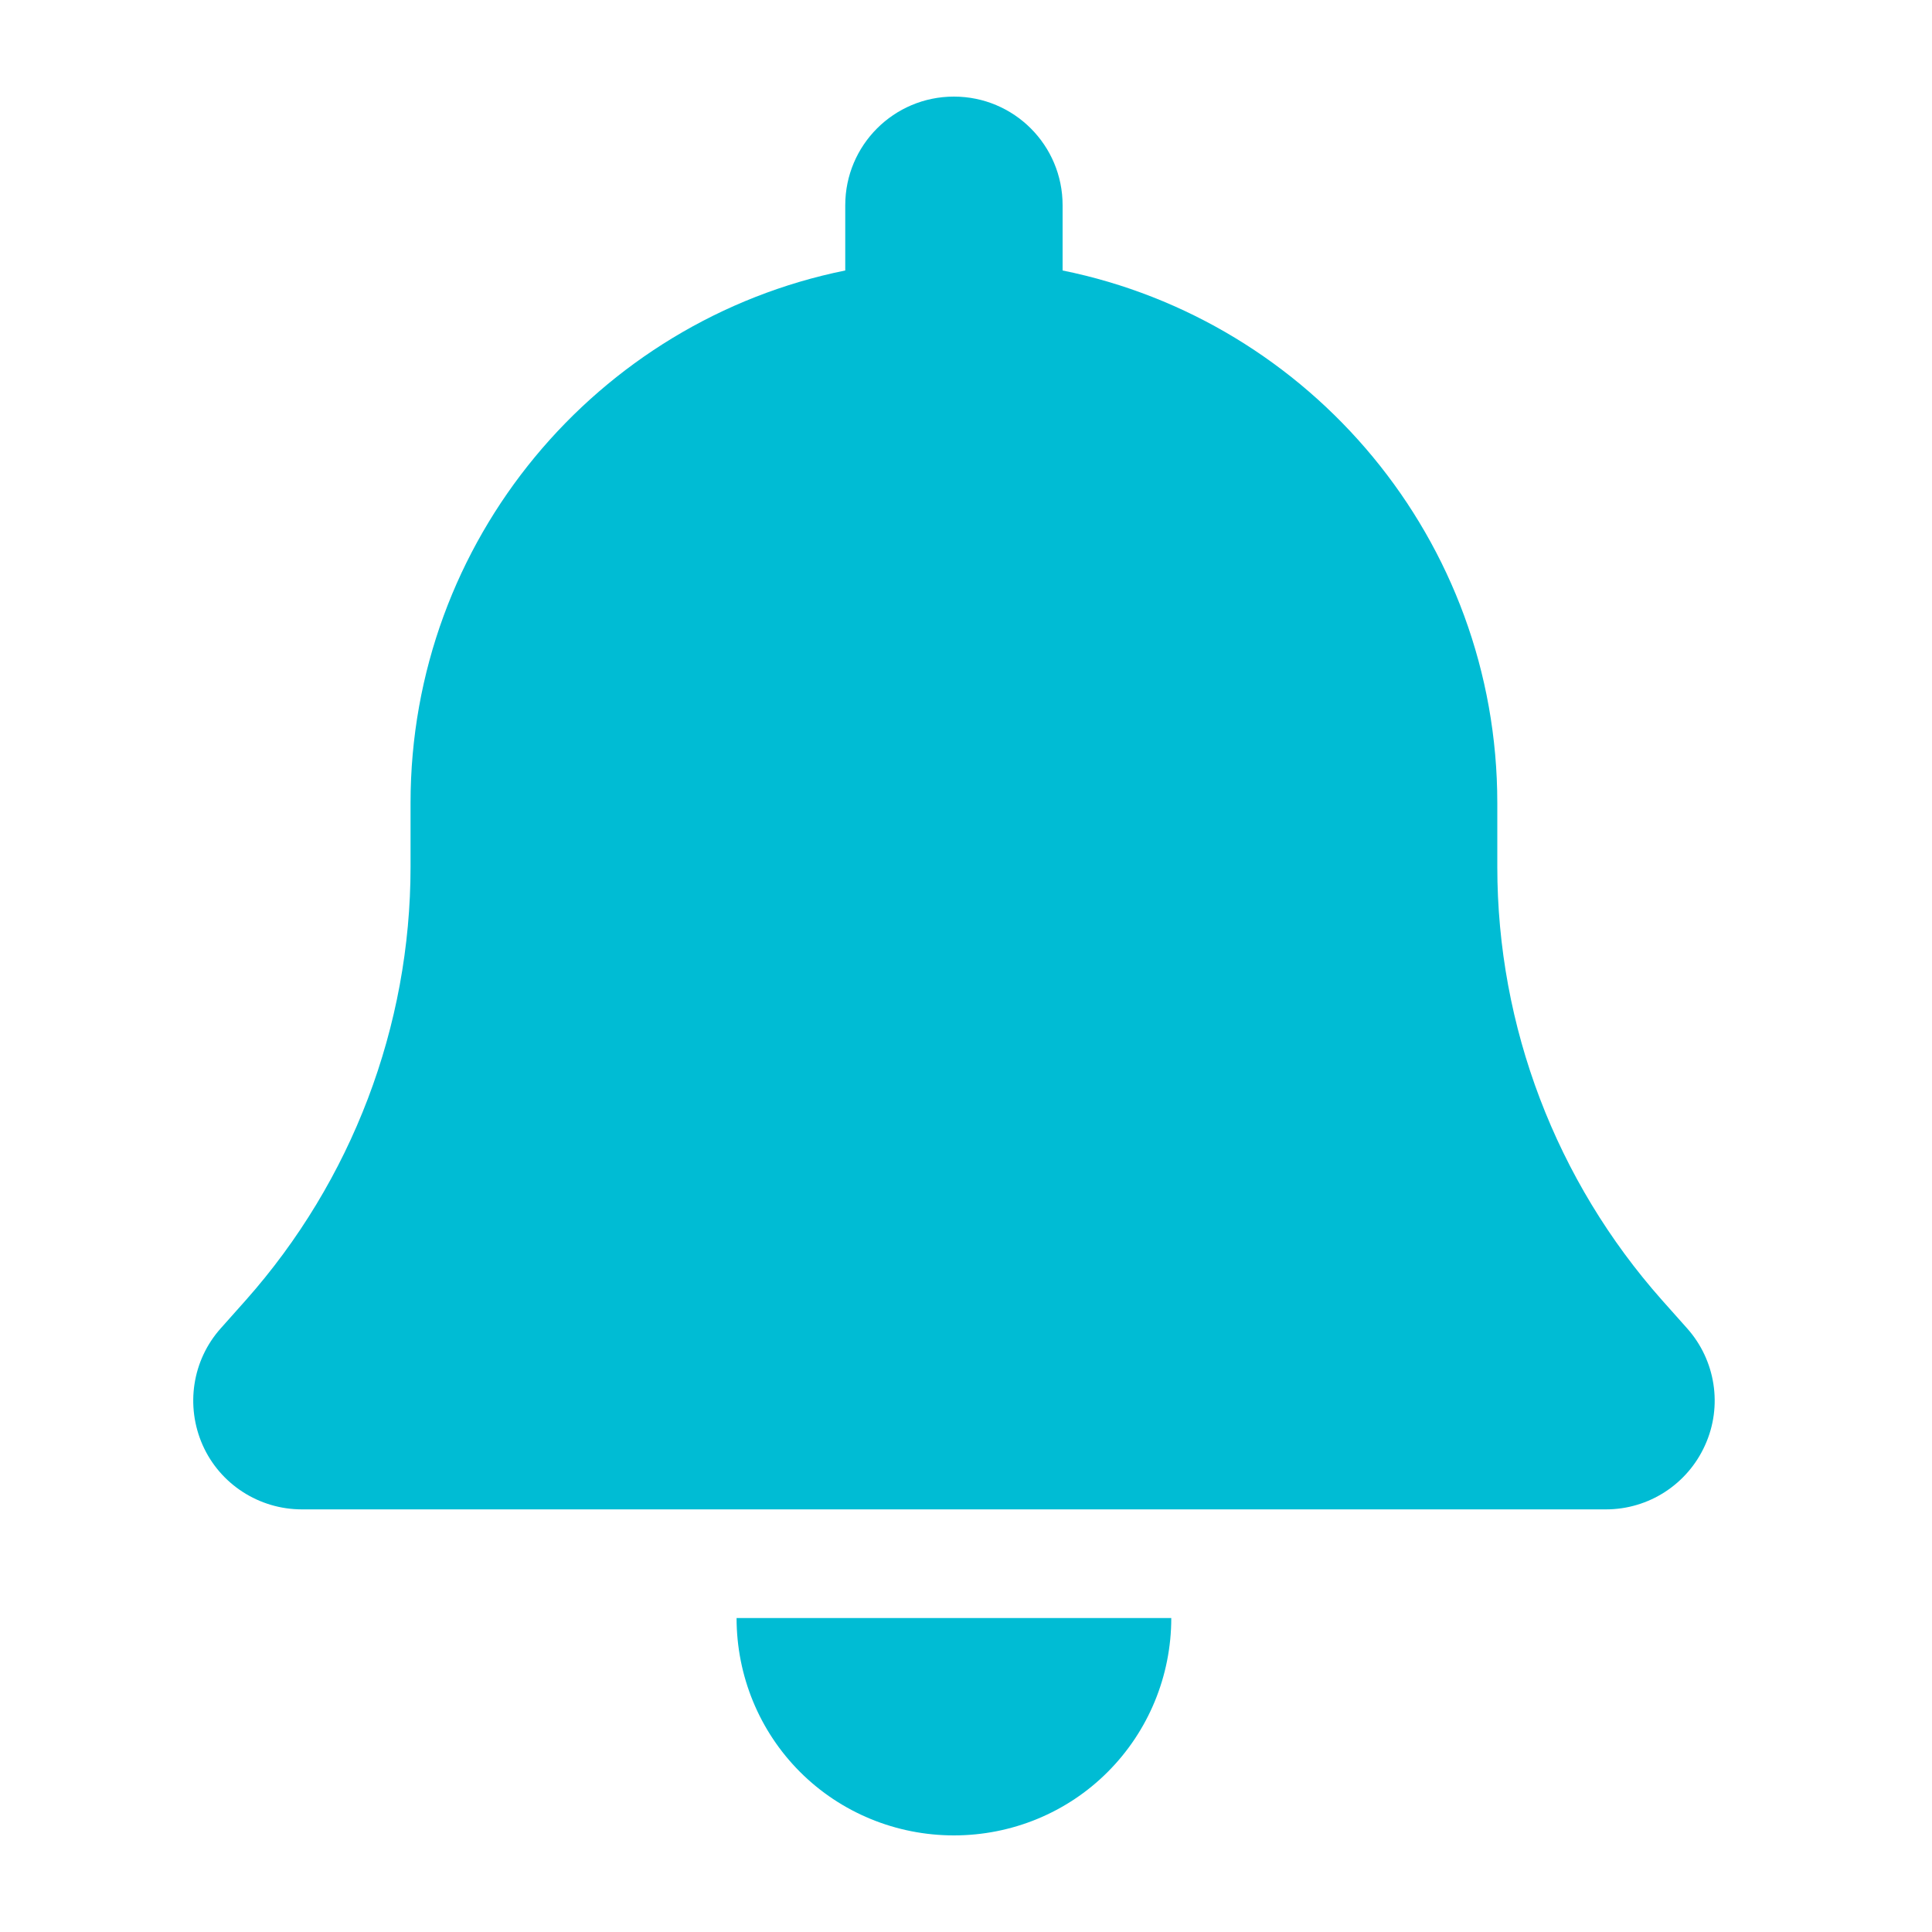 <svg width="20" height="20" viewBox="0 0 20 20" fill="none" xmlns="http://www.w3.org/2000/svg">
<g clip-path="url(#clip0_166_11537)">
<path d="M9.875 1C9.253 1 8.75 1.503 8.75 2.125V2.8C6.183 3.32 4.25 5.591 4.25 8.312V8.973C4.25 10.626 3.642 12.222 2.545 13.459L2.285 13.751C1.989 14.082 1.919 14.556 2.098 14.96C2.278 15.365 2.682 15.625 3.125 15.625H16.625C17.068 15.625 17.469 15.365 17.651 14.96C17.834 14.556 17.76 14.082 17.465 13.751L17.205 13.459C16.108 12.222 15.5 10.629 15.5 8.973V8.312C15.5 5.591 13.566 3.32 11 2.8V2.125C11 1.503 10.497 1 9.875 1ZM11.467 18.343C11.889 17.921 12.125 17.348 12.125 16.75H9.875H7.625C7.625 17.348 7.86 17.921 8.282 18.343C8.704 18.765 9.277 19 9.875 19C10.473 19 11.046 18.765 11.467 18.343Z" fill="#00BCD4"/>
</g>
<defs>
<clipPath id="clip0_166_11537">
<path d="M2 1H17.75V19H2V1Z" fill="white"/>
</clipPath>
</defs>
</svg>
